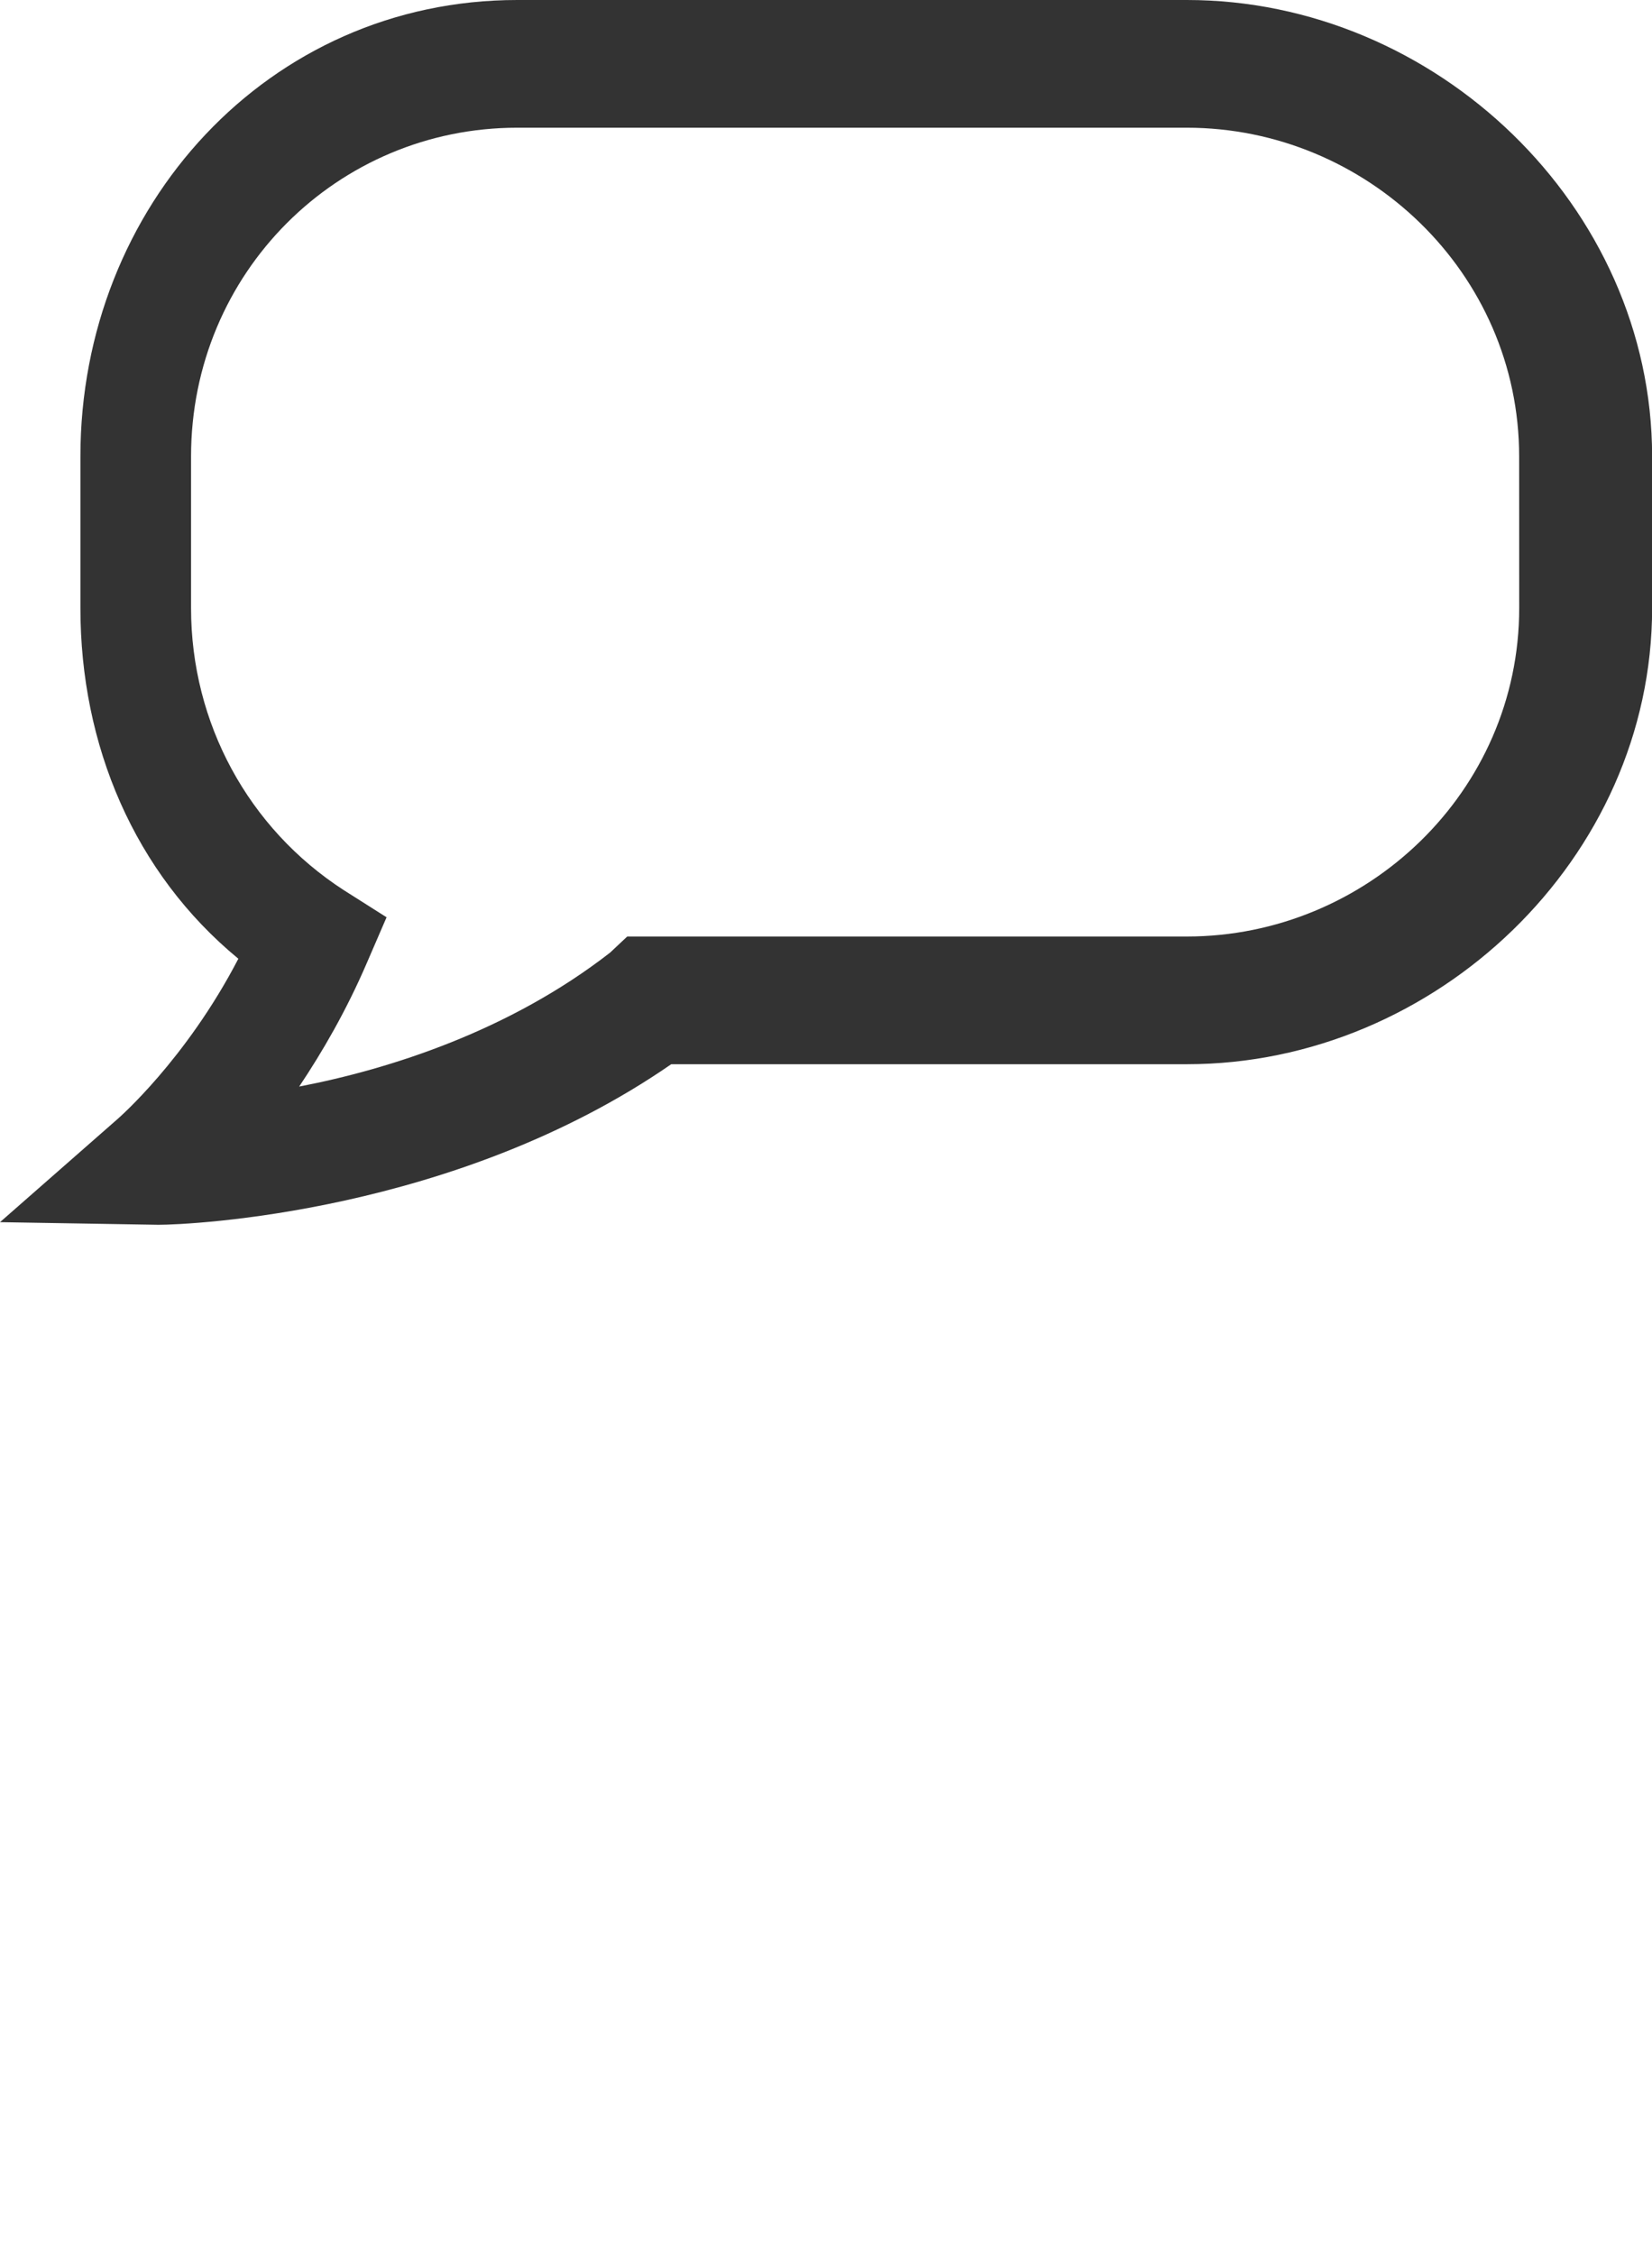 <?xml version="1.0" encoding="utf-8"?>
<!-- Generator: Adobe Illustrator 16.0.0, SVG Export Plug-In . SVG Version: 6.00 Build 0)  -->
<!DOCTYPE svg PUBLIC "-//W3C//DTD SVG 1.1//EN" "http://www.w3.org/Graphics/SVG/1.1/DTD/svg11.dtd">
<svg version="1.1" id="Layer_1" xmlns="http://www.w3.org/2000/svg" xmlns:xlink="http://www.w3.org/1999/xlink" x="0px" y="0px"
	 width="26.996px" height="36.837px" viewBox="0 0 26.996 36.837" enable-background="new 0 0 26.996 36.837" xml:space="preserve">
<g>
	<path fill="#333333" d="M19.396,0H8.452c-4.06,0-7.138,3.366-7.138,7.457v2.474c0,2.241,0.88,4.327,2.581,5.729
		c-0.858,1.653-1.967,2.612-1.977,2.621L0,19.963l2.588,0.043c0.499,0,4.86-0.188,8.381-2.623h8.428c4.062,0,7.601-3.36,7.601-7.452
		V7.457C26.996,3.366,23.457,0,19.396,0z M24.826,9.931c0,3.005-2.499,5.366-5.43,5.366h-9.146L9.97,15.56
		c-1.643,1.278-3.595,1.902-5.081,2.188c0.38-0.568,0.771-1.24,1.109-2.027l0.319-0.738l-0.702-0.445
		c-1.557-1.008-2.493-2.729-2.493-4.604V7.457c0-3.005,2.398-5.371,5.329-5.371h10.943c2.932,0,5.431,2.366,5.431,5.371
		L24.826,9.931L24.826,9.931z"/>
</g>
</svg>
